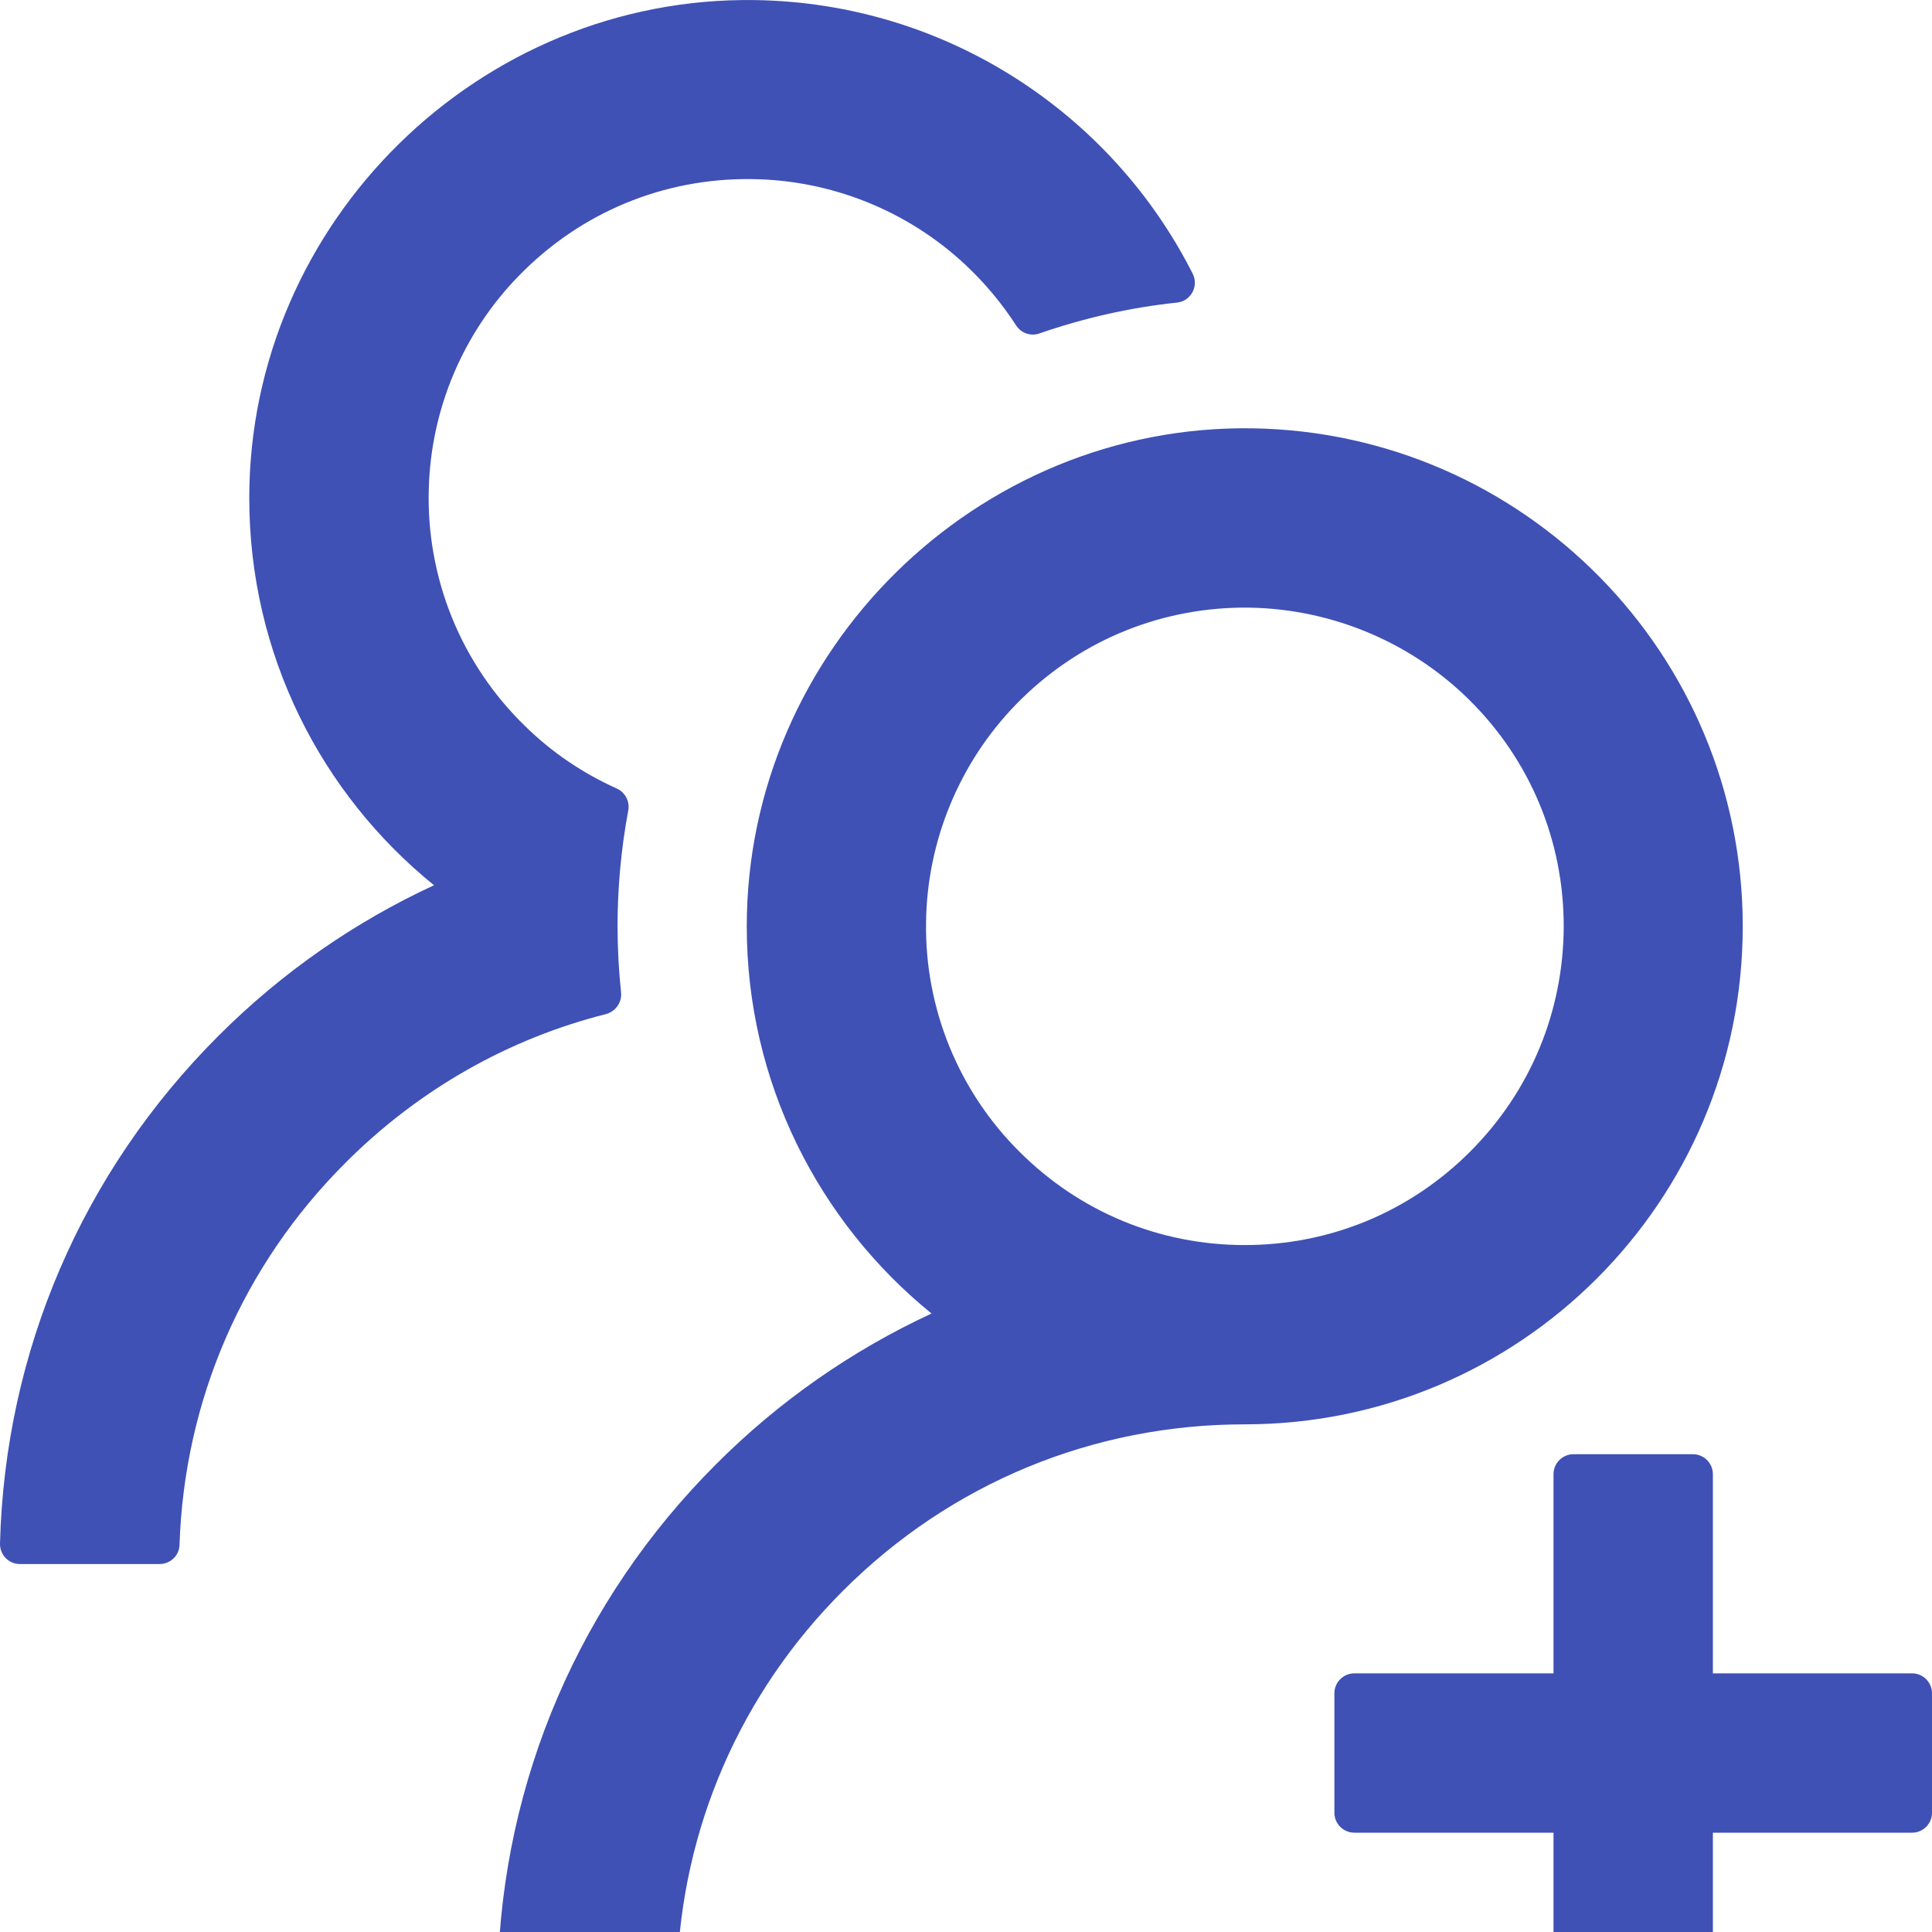 <svg width="50" height="50" viewBox="0 0 50 50" fill="none" xmlns="http://www.w3.org/2000/svg">
<g clip-path="url(#clip0)">
<path d="M49.484 43.306H44.329V38.151C44.329 37.867 44.097 37.635 43.814 37.635H40.721C40.437 37.635 40.205 37.867 40.205 38.151V43.306H35.05C34.766 43.306 34.534 43.538 34.534 43.822V46.915C34.534 47.198 34.766 47.43 35.05 47.43H40.205V52.586C40.205 52.869 40.437 53.101 40.721 53.101H43.814C44.097 53.101 44.329 52.869 44.329 52.586V47.43H49.484C49.768 47.43 50 47.198 50 46.915V43.822C50 43.538 49.768 43.306 49.484 43.306ZM16.072 25.675C16.014 25.114 15.982 24.547 15.982 23.974C15.982 22.949 16.078 21.95 16.259 20.977C16.304 20.745 16.181 20.507 15.969 20.41C15.092 20.017 14.287 19.476 13.591 18.793C12.771 17.997 12.125 17.04 11.696 15.982C11.267 14.923 11.063 13.787 11.097 12.645C11.155 10.576 11.986 8.611 13.436 7.129C15.028 5.498 17.167 4.609 19.442 4.635C21.498 4.654 23.483 5.447 24.984 6.852C25.493 7.328 25.931 7.857 26.299 8.424C26.427 8.624 26.679 8.708 26.898 8.63C28.032 8.237 29.231 7.96 30.462 7.831C30.822 7.792 31.029 7.406 30.867 7.084C28.773 2.94 24.494 0.079 19.545 0.002C12.405 -0.108 6.451 5.75 6.451 12.89C6.451 16.937 8.313 20.545 11.232 22.91C9.183 23.858 7.295 25.166 5.658 26.803C2.127 30.328 0.129 34.98 0 39.949C-0.002 40.017 0.011 40.086 0.036 40.15C0.061 40.214 0.098 40.272 0.147 40.322C0.195 40.371 0.252 40.41 0.315 40.437C0.379 40.463 0.447 40.477 0.516 40.477H4.131C4.408 40.477 4.64 40.258 4.646 39.981C4.769 36.243 6.283 32.744 8.945 30.089C10.839 28.195 13.159 26.88 15.692 26.242C15.936 26.171 16.104 25.933 16.072 25.675ZM45.102 23.974C45.102 16.924 39.438 11.195 32.414 11.085C25.274 10.976 19.326 16.834 19.326 23.974C19.326 28.02 21.195 31.629 24.108 33.994C22.037 34.954 20.152 36.272 18.54 37.886C15.008 41.411 13.011 46.064 12.882 51.026C12.88 51.095 12.892 51.163 12.917 51.227C12.943 51.291 12.98 51.35 13.028 51.399C13.076 51.448 13.134 51.487 13.197 51.514C13.261 51.541 13.329 51.554 13.398 51.554H17.006C17.283 51.554 17.515 51.335 17.522 51.058C17.644 47.321 19.159 43.822 21.82 41.166C24.597 38.389 28.283 36.862 32.214 36.862C39.329 36.862 45.102 31.094 45.102 23.974ZM38.046 29.805C36.487 31.365 34.418 32.222 32.214 32.222C30.01 32.222 27.942 31.365 26.382 29.805C25.604 29.031 24.989 28.109 24.574 27.093C24.159 26.077 23.952 24.987 23.966 23.89C23.985 21.776 24.829 19.733 26.305 18.219C27.852 16.634 29.92 15.751 32.13 15.725C34.315 15.706 36.435 16.556 37.995 18.084C39.593 19.65 40.469 21.744 40.469 23.974C40.463 26.177 39.606 28.246 38.046 29.805Z" fill="#3F51B5"/>
</g>
<defs>
<clipPath id="clip0">
<rect width="50" height="50" fill="white"/>
</clipPath>
</defs>
</svg>
